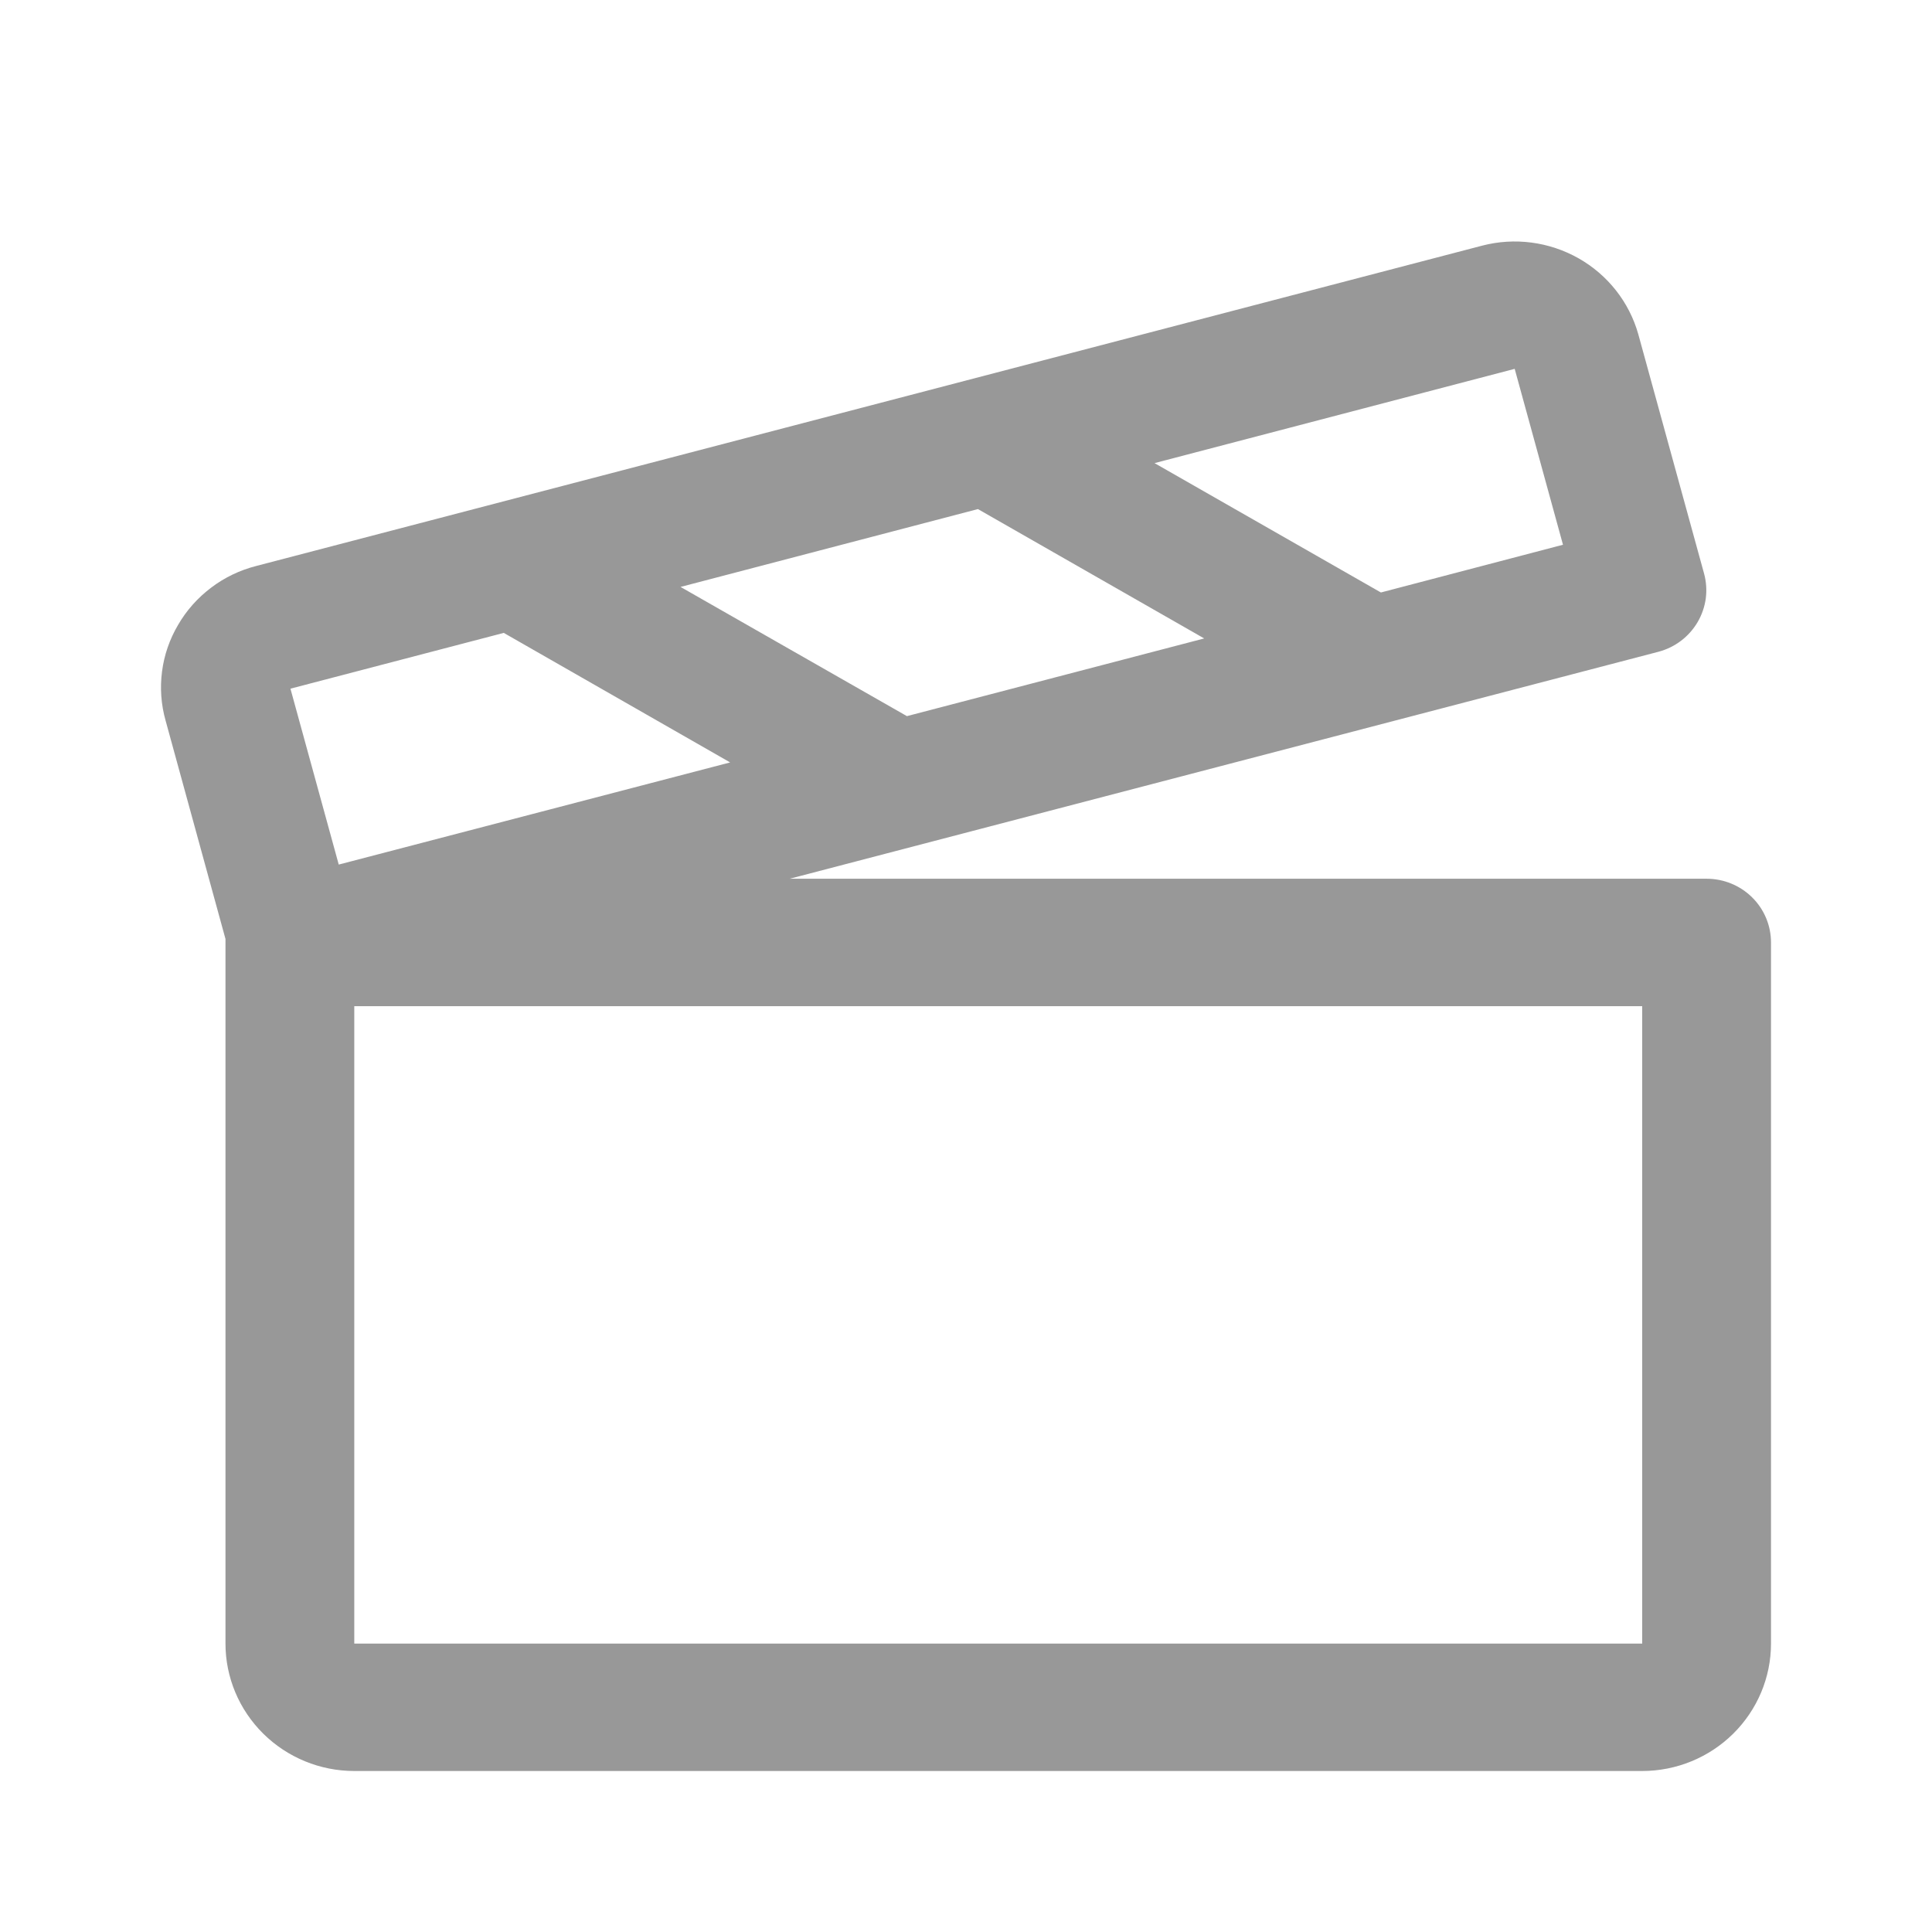 <svg width="24" height="24" viewBox="0 0 24 24" fill="none" xmlns="http://www.w3.org/2000/svg">
<path d="M21.2 10.916H9.81L20.6 8.097C20.702 8.07 20.798 8.024 20.882 7.96C20.966 7.897 21.036 7.817 21.089 7.727C21.142 7.636 21.176 7.536 21.19 7.433C21.203 7.329 21.196 7.224 21.168 7.123L20.352 4.154C20.24 3.754 19.973 3.415 19.61 3.209C19.246 3.003 18.815 2.946 18.41 3.052L3.182 7.031C2.979 7.083 2.789 7.174 2.623 7.3C2.456 7.426 2.316 7.583 2.212 7.763C2.107 7.941 2.039 8.137 2.013 8.341C1.986 8.545 2.001 8.753 2.057 8.951L2.801 11.664C2.801 11.678 2.801 11.693 2.801 11.708V20.417C2.801 20.837 2.97 21.239 3.27 21.536C3.57 21.833 3.977 22 4.401 22H20.4C20.824 22 21.231 21.833 21.531 21.536C21.831 21.239 22 20.837 22 20.417V11.708C22 11.498 21.916 11.296 21.766 11.148C21.616 10.999 21.412 10.916 21.2 10.916ZM18.816 4.582L19.416 6.767L17.154 7.36L14.342 5.753L18.816 4.582ZM12.148 6.324L14.959 7.931L11.266 8.896L8.454 7.291L12.148 6.324ZM4.208 10.74L3.608 8.555L6.258 7.862L9.07 9.471L4.208 10.74ZM20.4 20.417H4.401V12.499H20.4V20.417Z" fill="#989898"/>
</svg>
